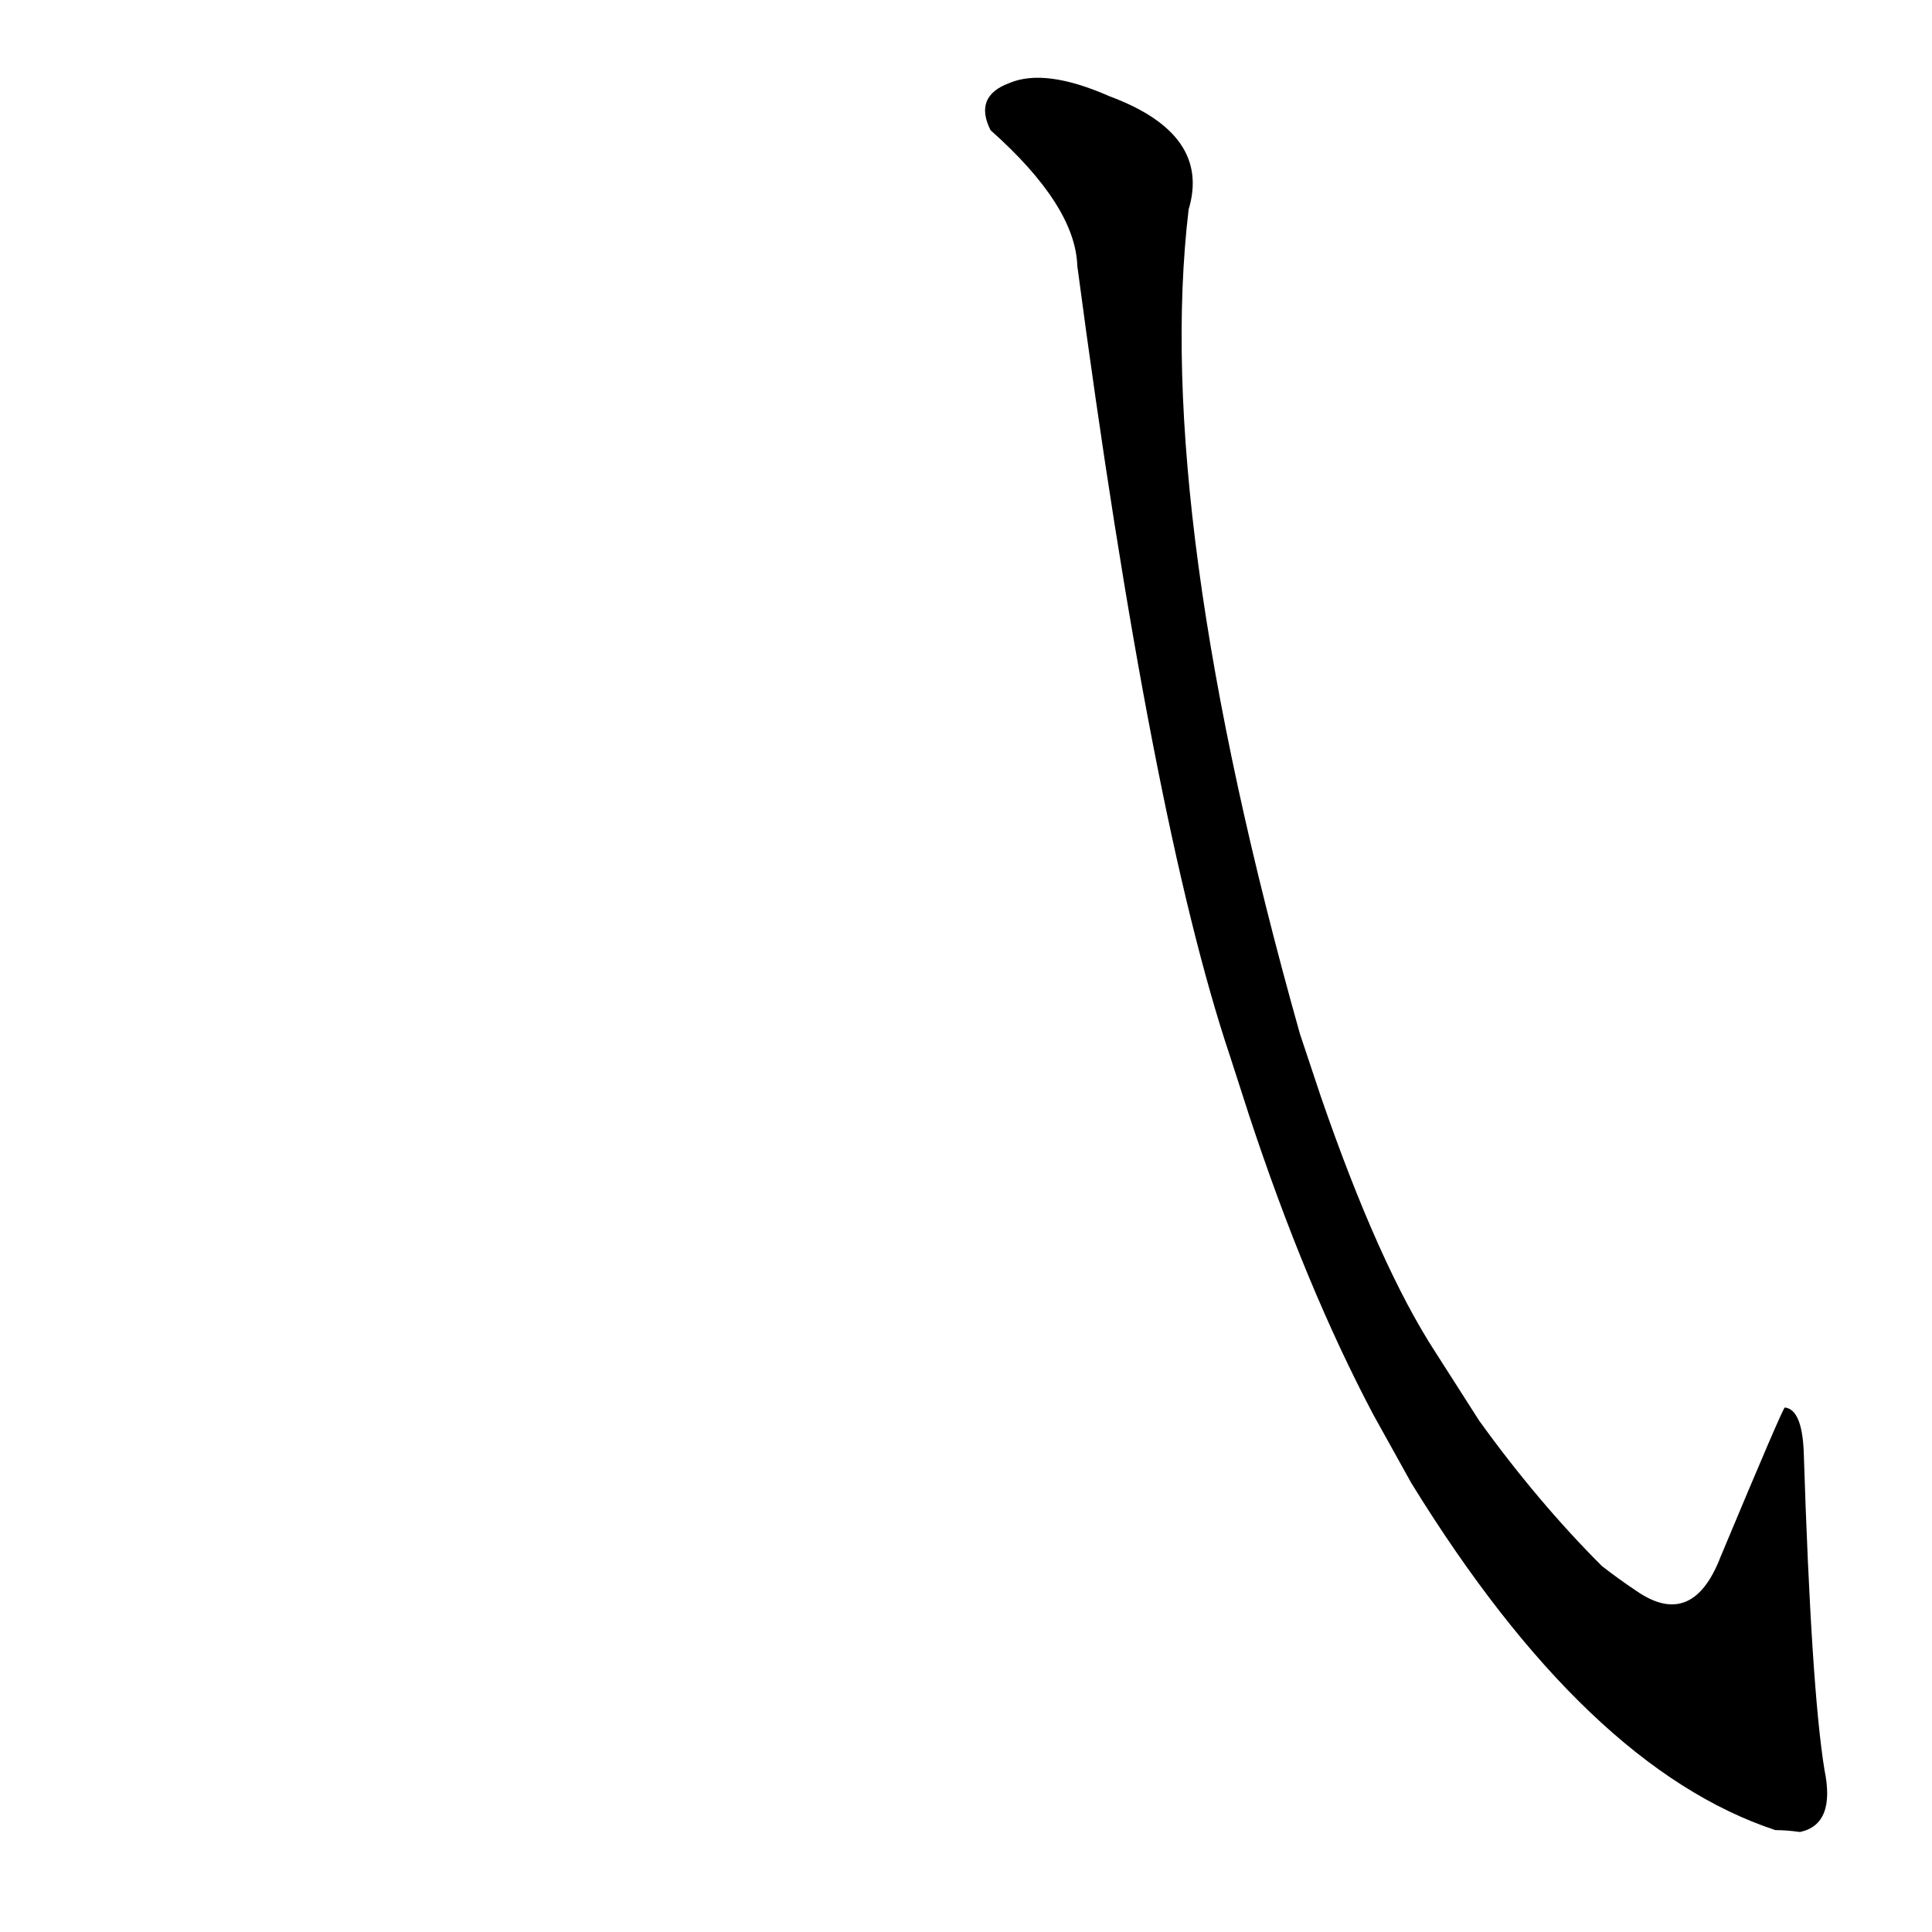 <?xml version='1.0' encoding='utf-8'?>
<svg xmlns="http://www.w3.org/2000/svg" version="1.1" viewBox="0 0 1024 1024"><g transform="scale(1, -1) translate(0, -900)"><path d="M 748 114 Q 841 -37 941 -70 Q 947 -70 954 -71 Q 973 -67 967 -38 Q 960 5 956 131 Q 955 153 946 154 Q 945 154 912 75 Q 897 36 867 57 Q 858 63 849 70 Q 815 104 784 147 L 761 183 Q 731 229 700 319 L 689 352 Q 611 629 630 789 Q 642 829 588 849 Q 554 864 535 856 Q 516 849 525 831 Q 570 791 571 759 Q 610 465 652 340 L 662 309 Q 692 218 728 150 L 748 114 Z" fill="black" /></g></svg>